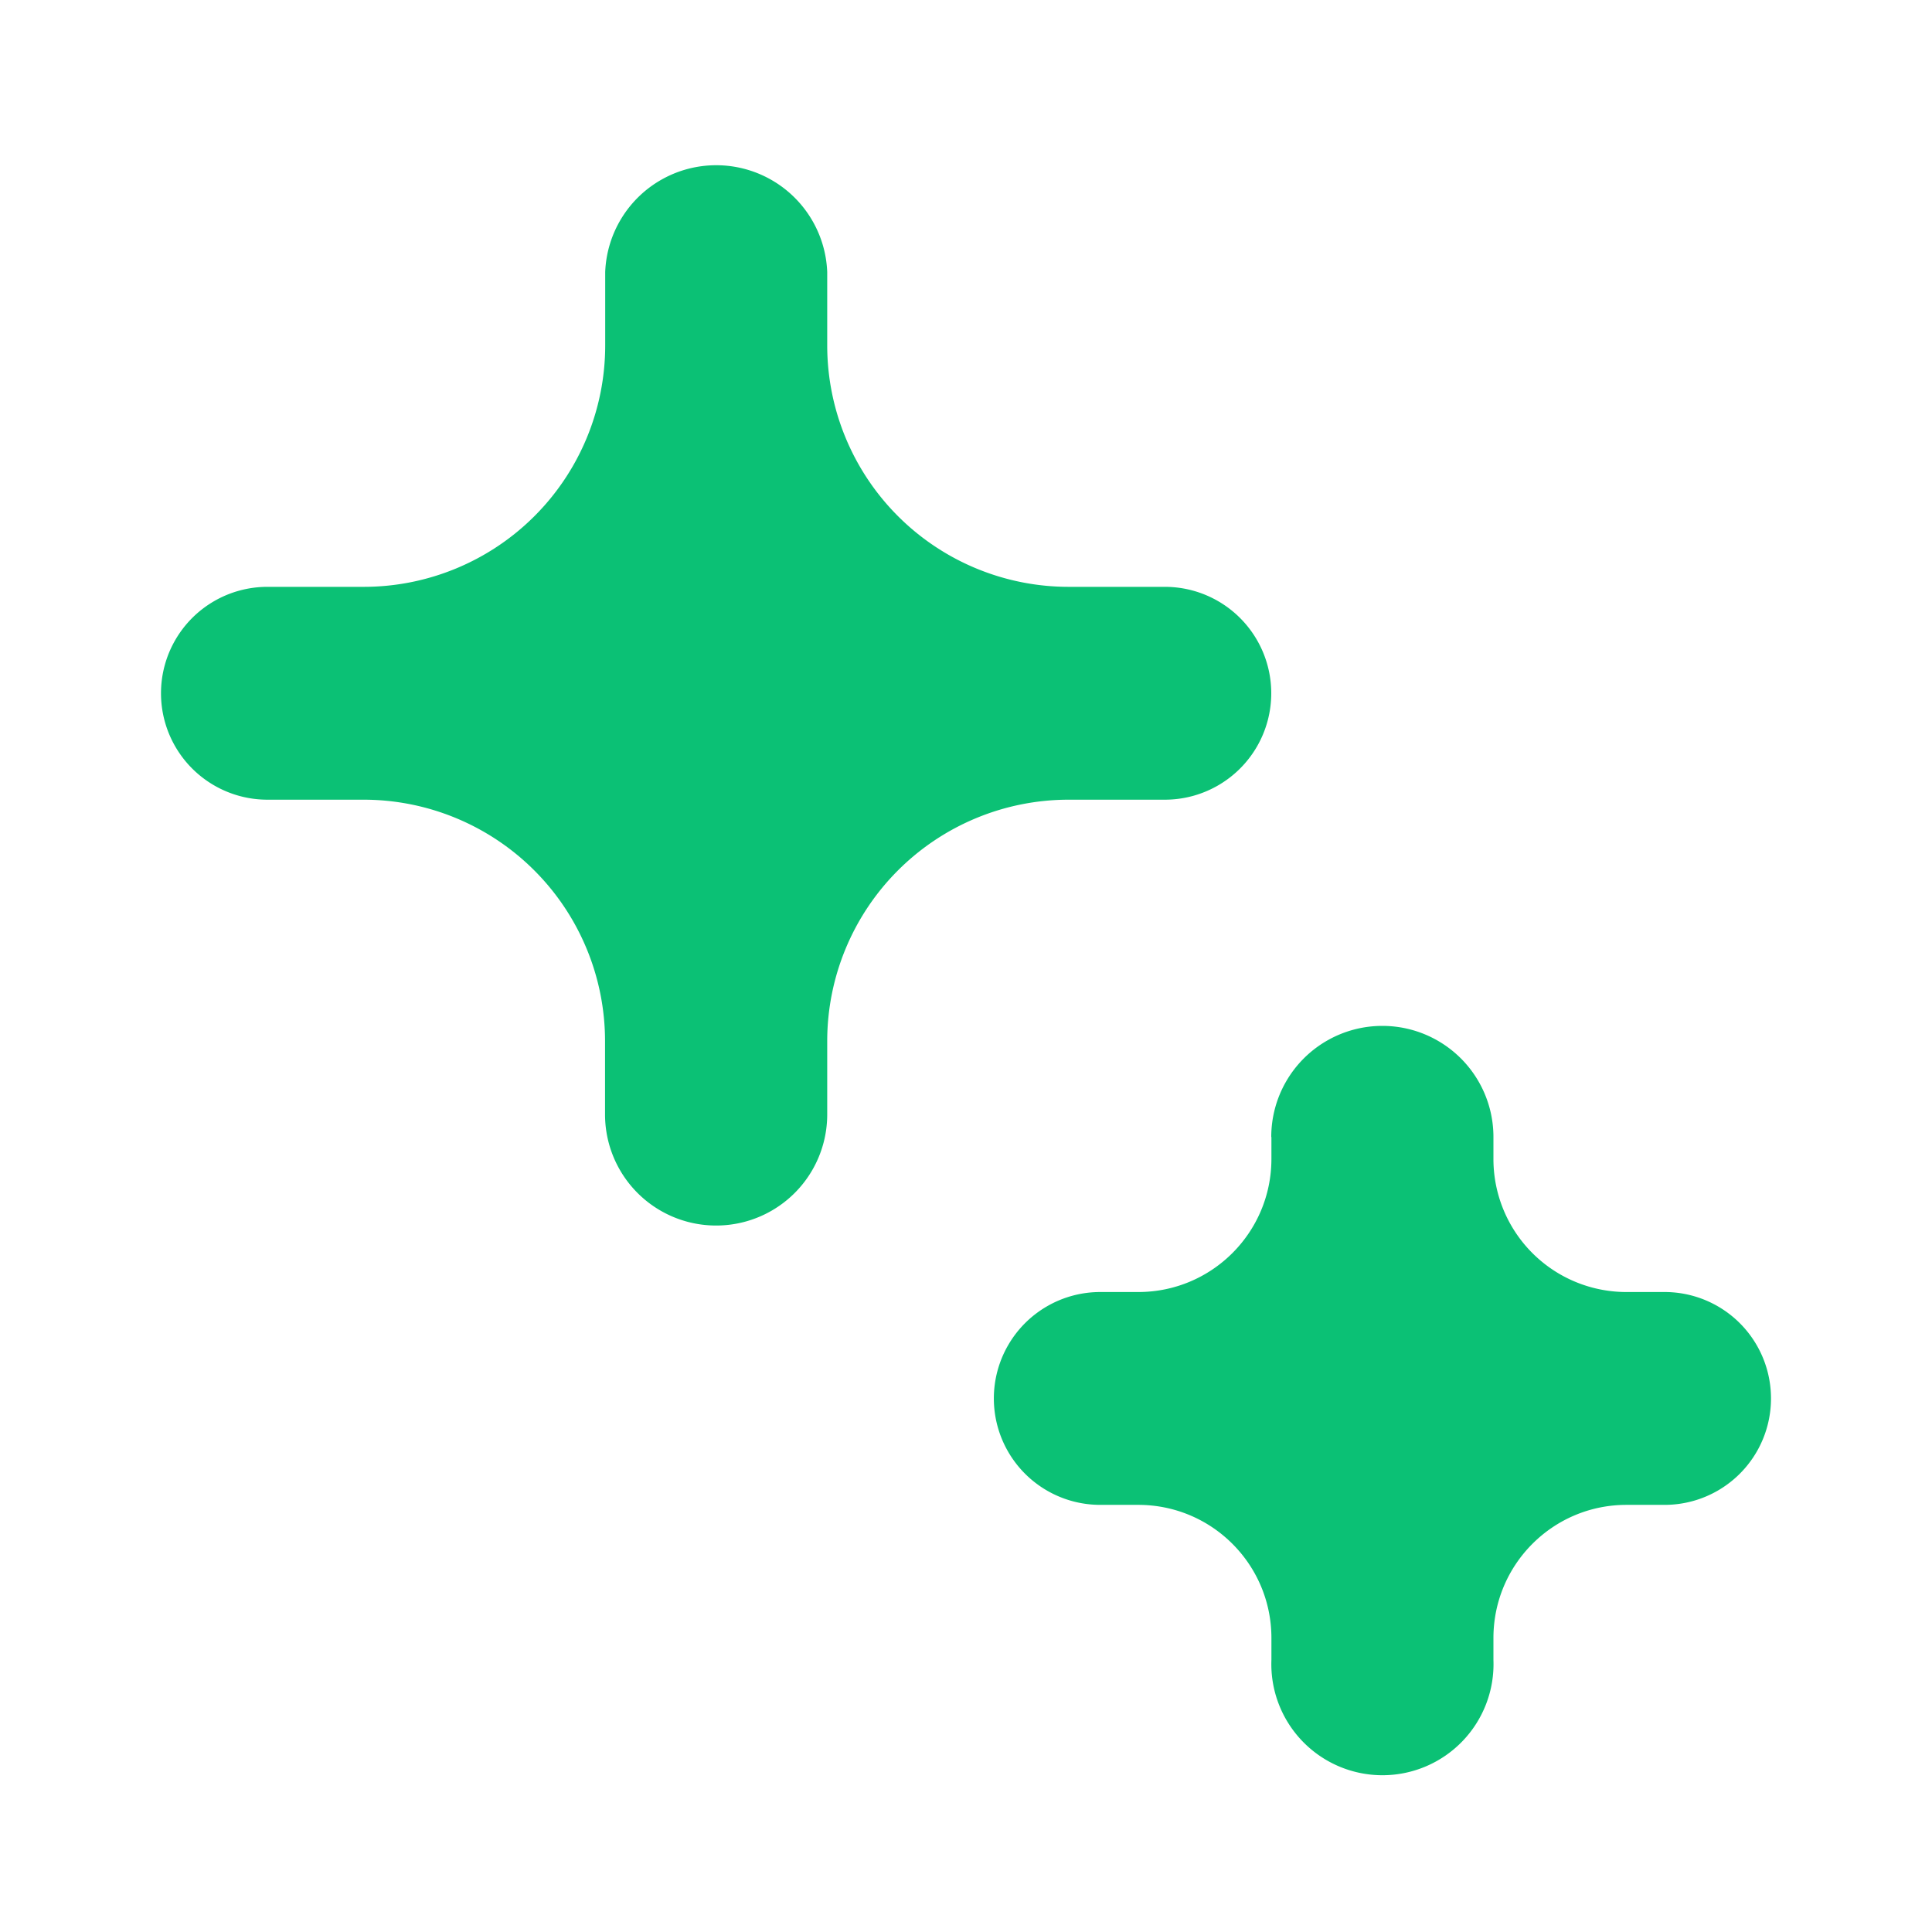 <svg xmlns="http://www.w3.org/2000/svg" width="12" height="12" fill="none" viewBox="0 0 12 12"><path fill="#0BC175" d="M5.138 6.467v.455a.69.69 0 0 1-1.38 0v-.455a1.5 1.5 0 0 0-1.5-1.5h-.597a.661.661 0 1 1 0-1.322h.598a1.5 1.5 0 0 0 1.5-1.5V1.69a.69.69 0 0 1 1.379 0v.455a1.5 1.5 0 0 0 1.5 1.5h.597a.661.661 0 1 1 0 1.322h-.597a1.5 1.5 0 0 0-1.5 1.5ZM7.897 7.062v.136c0 .457-.37.827-.827.827h-.236a.661.661 0 1 0 0 1.322h.236c.457 0 .827.37.827.827v.136a.69.69 0 1 0 1.379 0v-.136c0-.457.37-.827.826-.827h.237a.661.661 0 1 0 0-1.322h-.237a.826.826 0 0 1-.826-.827v-.136a.69.69 0 1 0-1.38 0Z"/></svg>